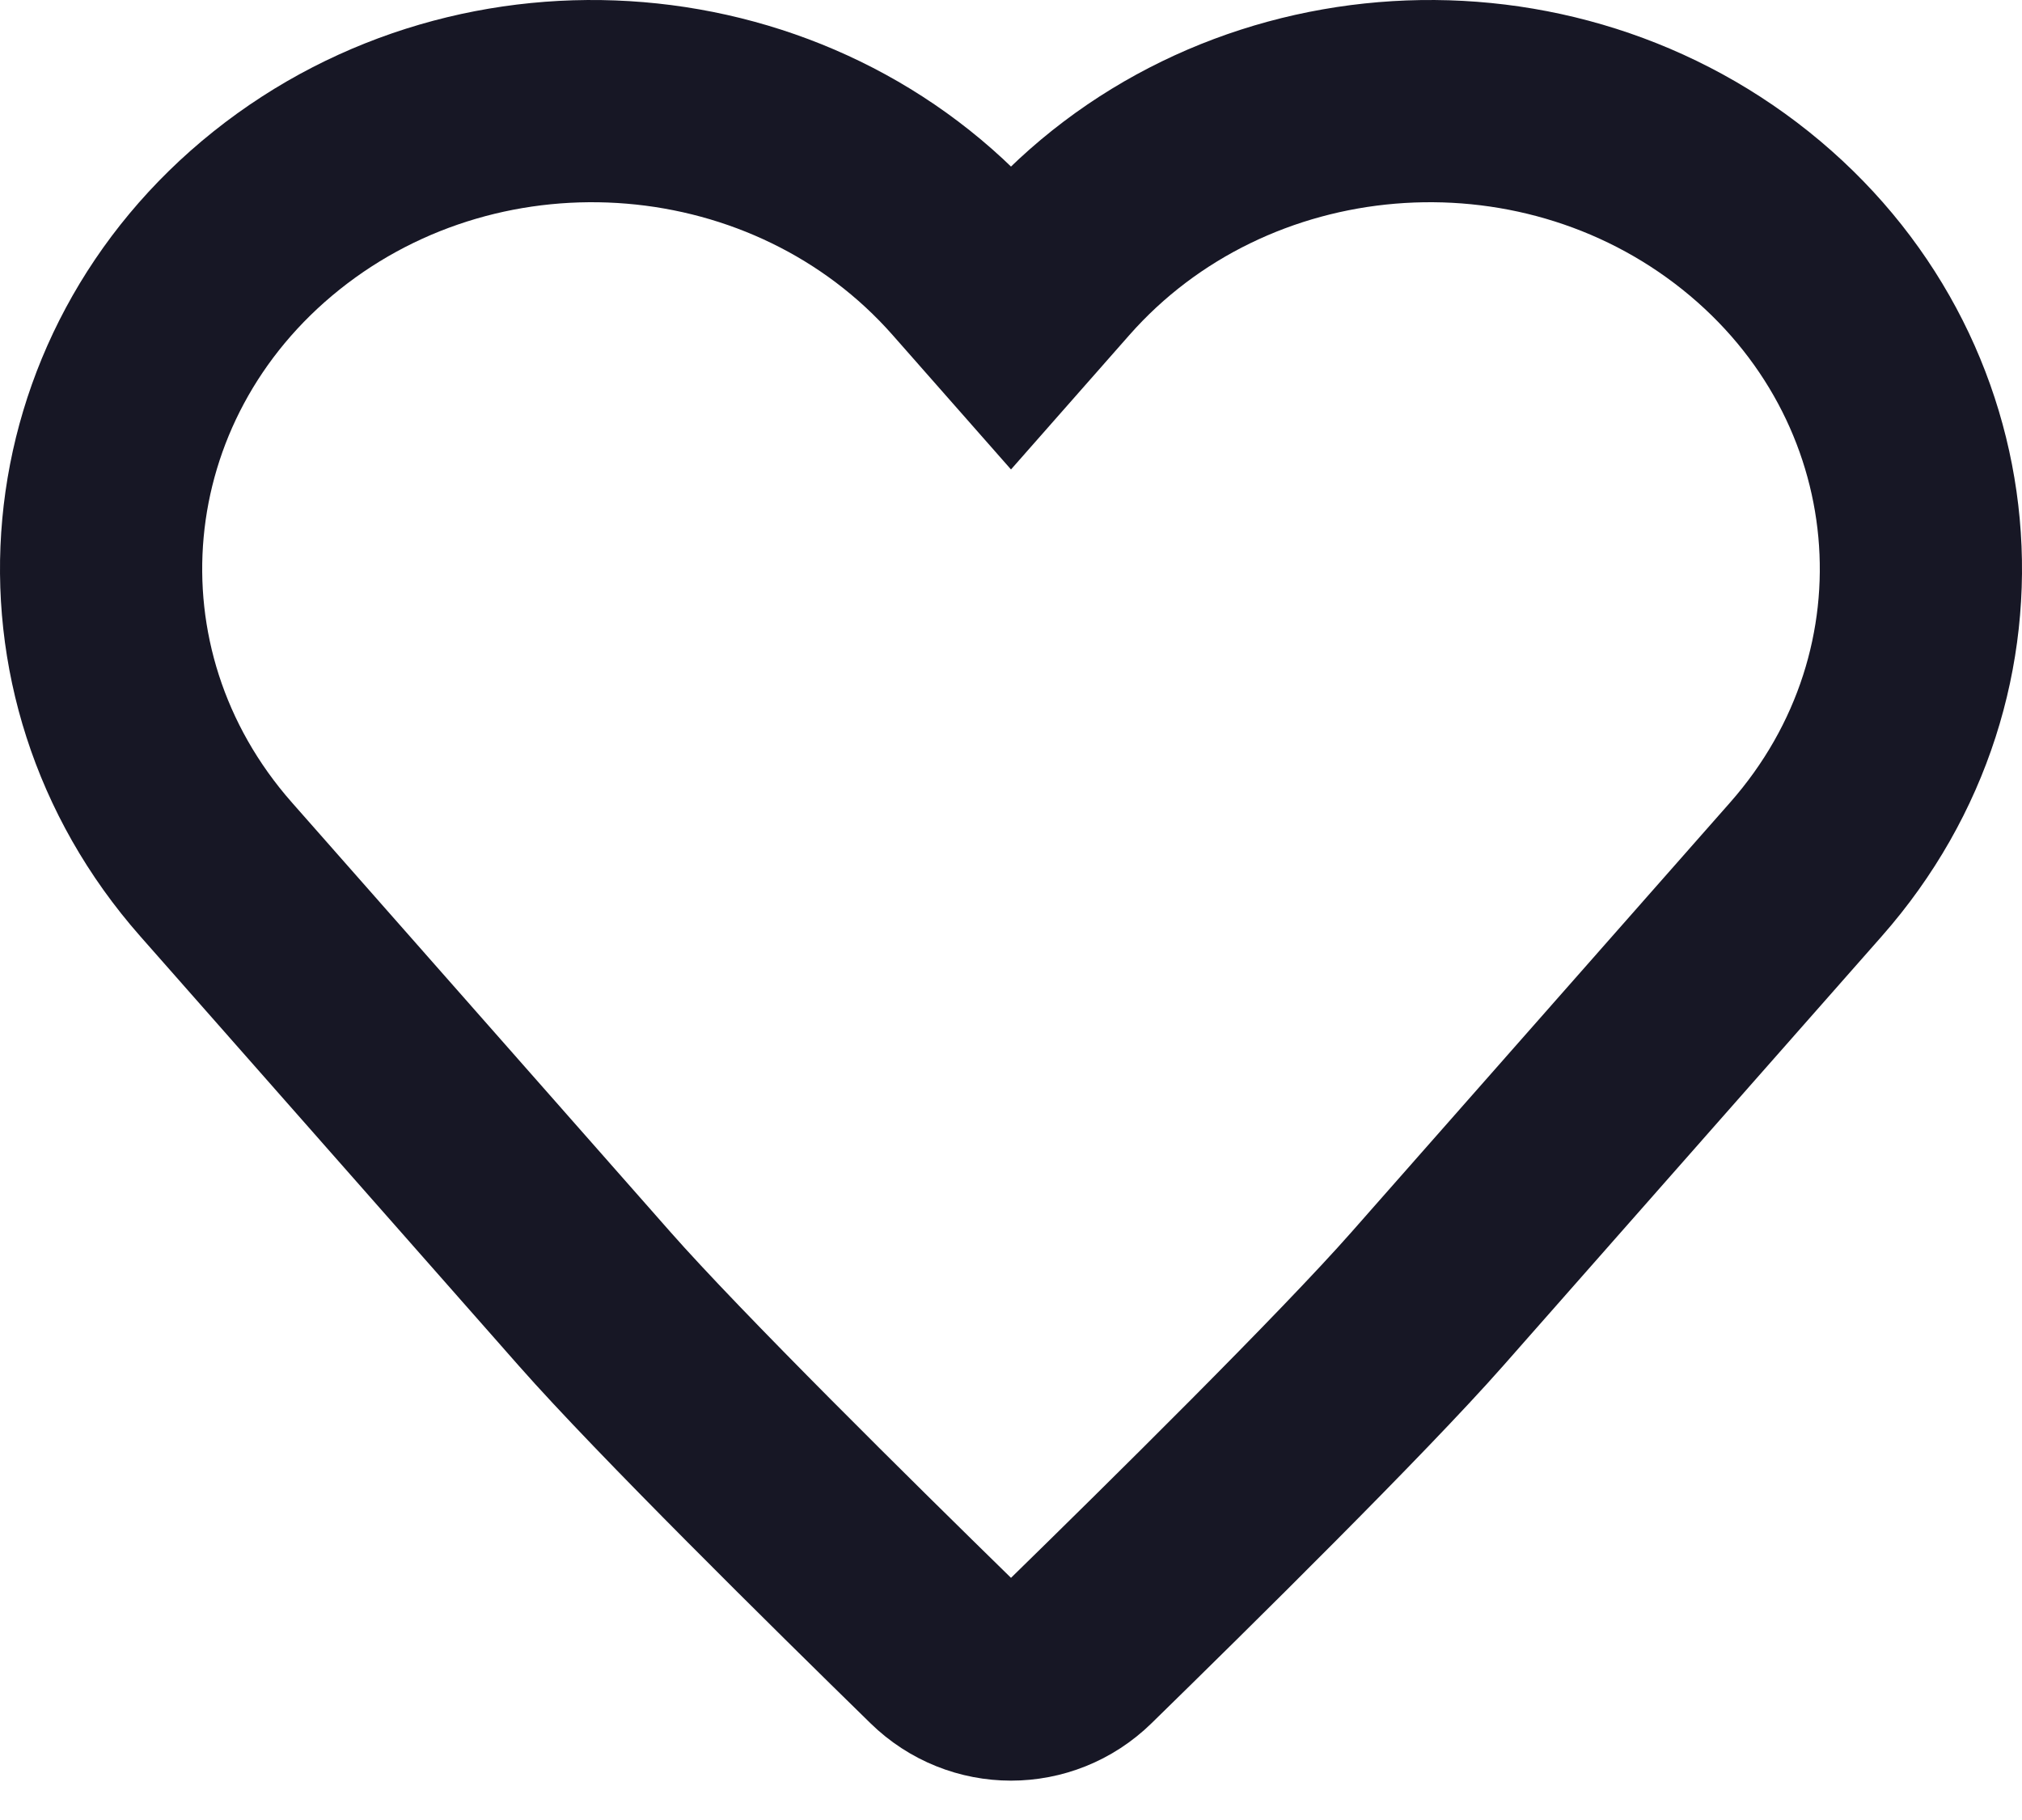 <svg width="20" height="18" viewBox="0 0 20 18" fill="none" xmlns="http://www.w3.org/2000/svg">
<path d="M17.265 2.082C15.209 0.44 12.145 0.696 10.421 2.652L10 3.13L9.579 2.652C7.855 0.696 4.791 0.44 2.735 2.082C0.68 3.724 0.412 6.641 2.137 8.598L5.884 12.849C6.62 13.684 8.342 15.383 9.309 16.328C9.694 16.705 10.306 16.705 10.691 16.328C11.658 15.383 13.38 13.684 14.116 12.849L17.863 8.598C19.588 6.641 19.32 3.724 17.265 2.082Z" stroke="#171725" stroke-width="2"/>
</svg>
